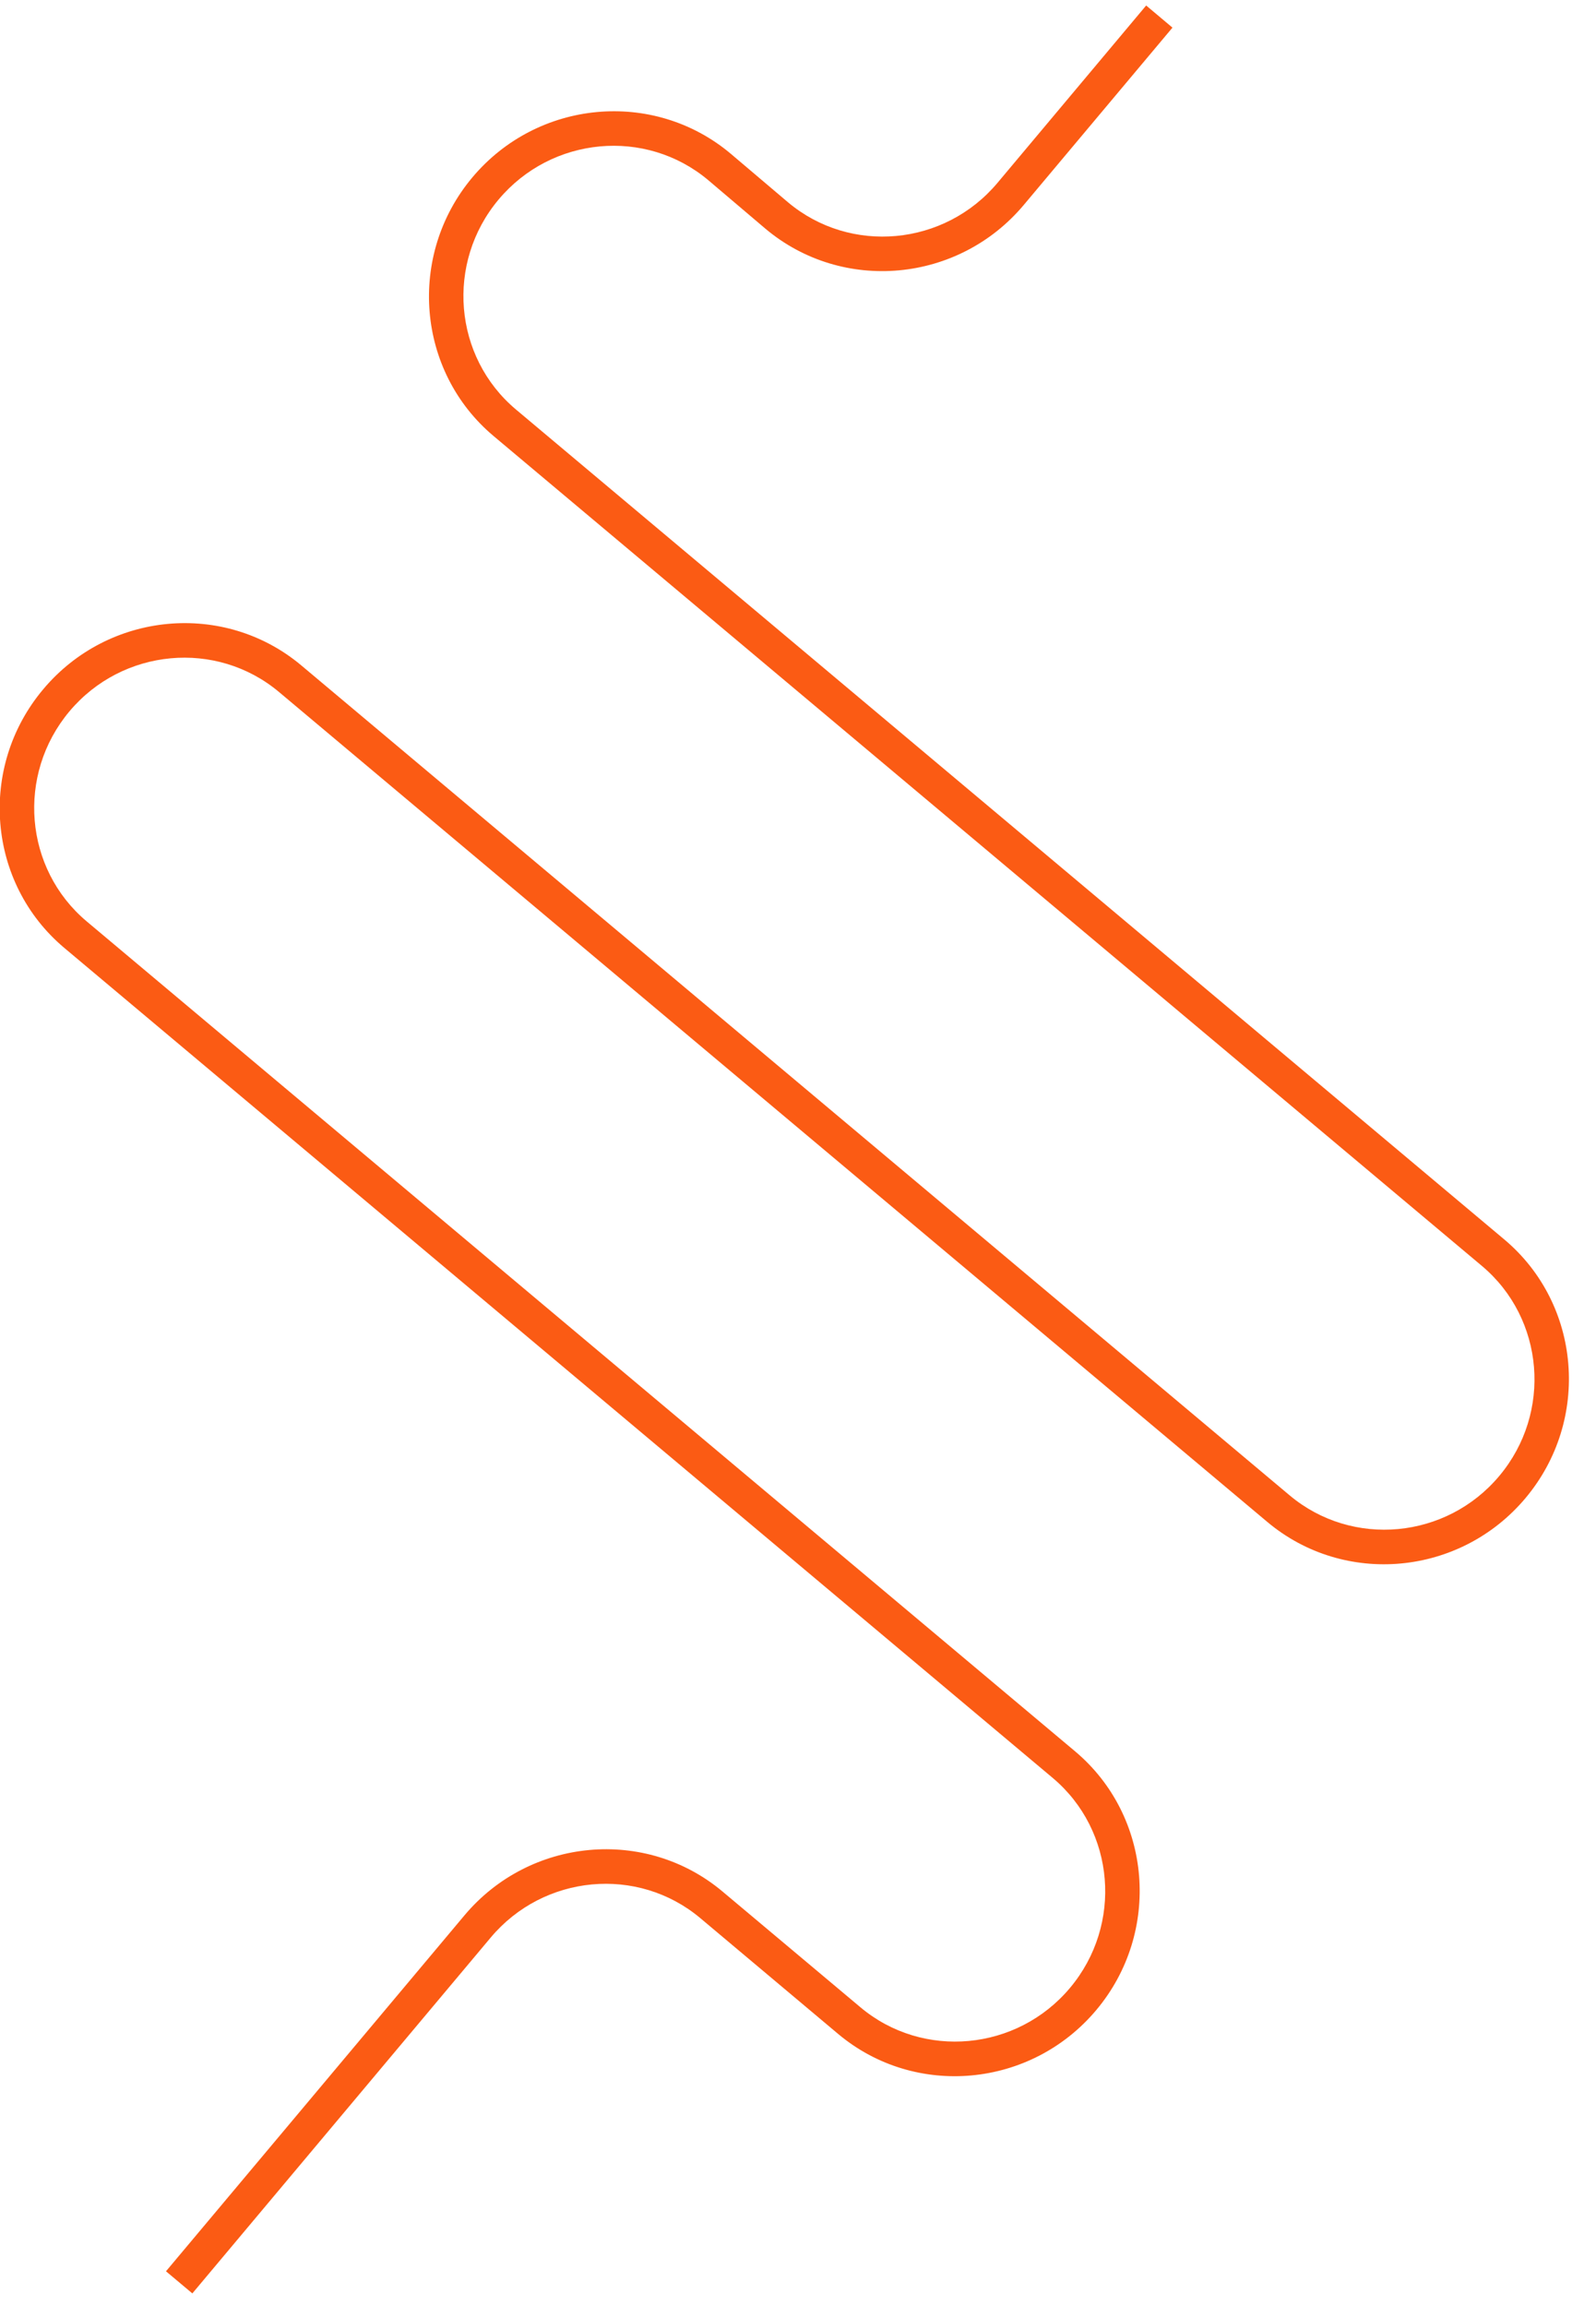 <svg xmlns="http://www.w3.org/2000/svg" width="27" height="39" viewBox="0 0 27 39">
    <path fill="#FB5B14" fill-rule="evenodd" d="M7.856 32.38c1.105-1.317 3.065-1.498 4.368-.404l2.332 1.956c1.058.888 2.65.74 3.546-.328.897-1.069.765-2.66-.293-3.549l-16.72-14.03C-.215 14.931-.377 12.97.73 11.653c1.104-1.317 3.064-1.498 4.368-.404l16.72 14.03c1.058.887 2.65.74 3.546-.329.897-1.068.765-2.66-.293-3.549L8.35 7.371C7.048 6.278 6.886 4.317 7.99 3c1.105-1.317 3.065-1.498 4.37-.403l.97.822c1.057.888 2.648.741 3.545-.328L19.39.093l.445.374-2.515 2.997c-1.105 1.317-3.065 1.498-4.37.403l-.969-.822c-1.058-.888-2.649-.741-3.546.328-.897 1.069-.765 2.66.293 3.549l16.72 14.03c1.304 1.094 1.465 3.055.36 4.372-1.105 1.317-3.064 1.498-4.368.404L4.72 11.698c-1.059-.888-2.65-.74-3.546.328-.897 1.07-.766 2.661.293 3.55l16.72 14.029c1.303 1.094 1.465 3.056.36 4.373-1.105 1.317-3.065 1.498-4.369.404l-2.331-1.957c-1.058-.888-2.649-.74-3.546.329l-5.047 6.015-.446-.374 5.048-6.015"/>
</svg>
